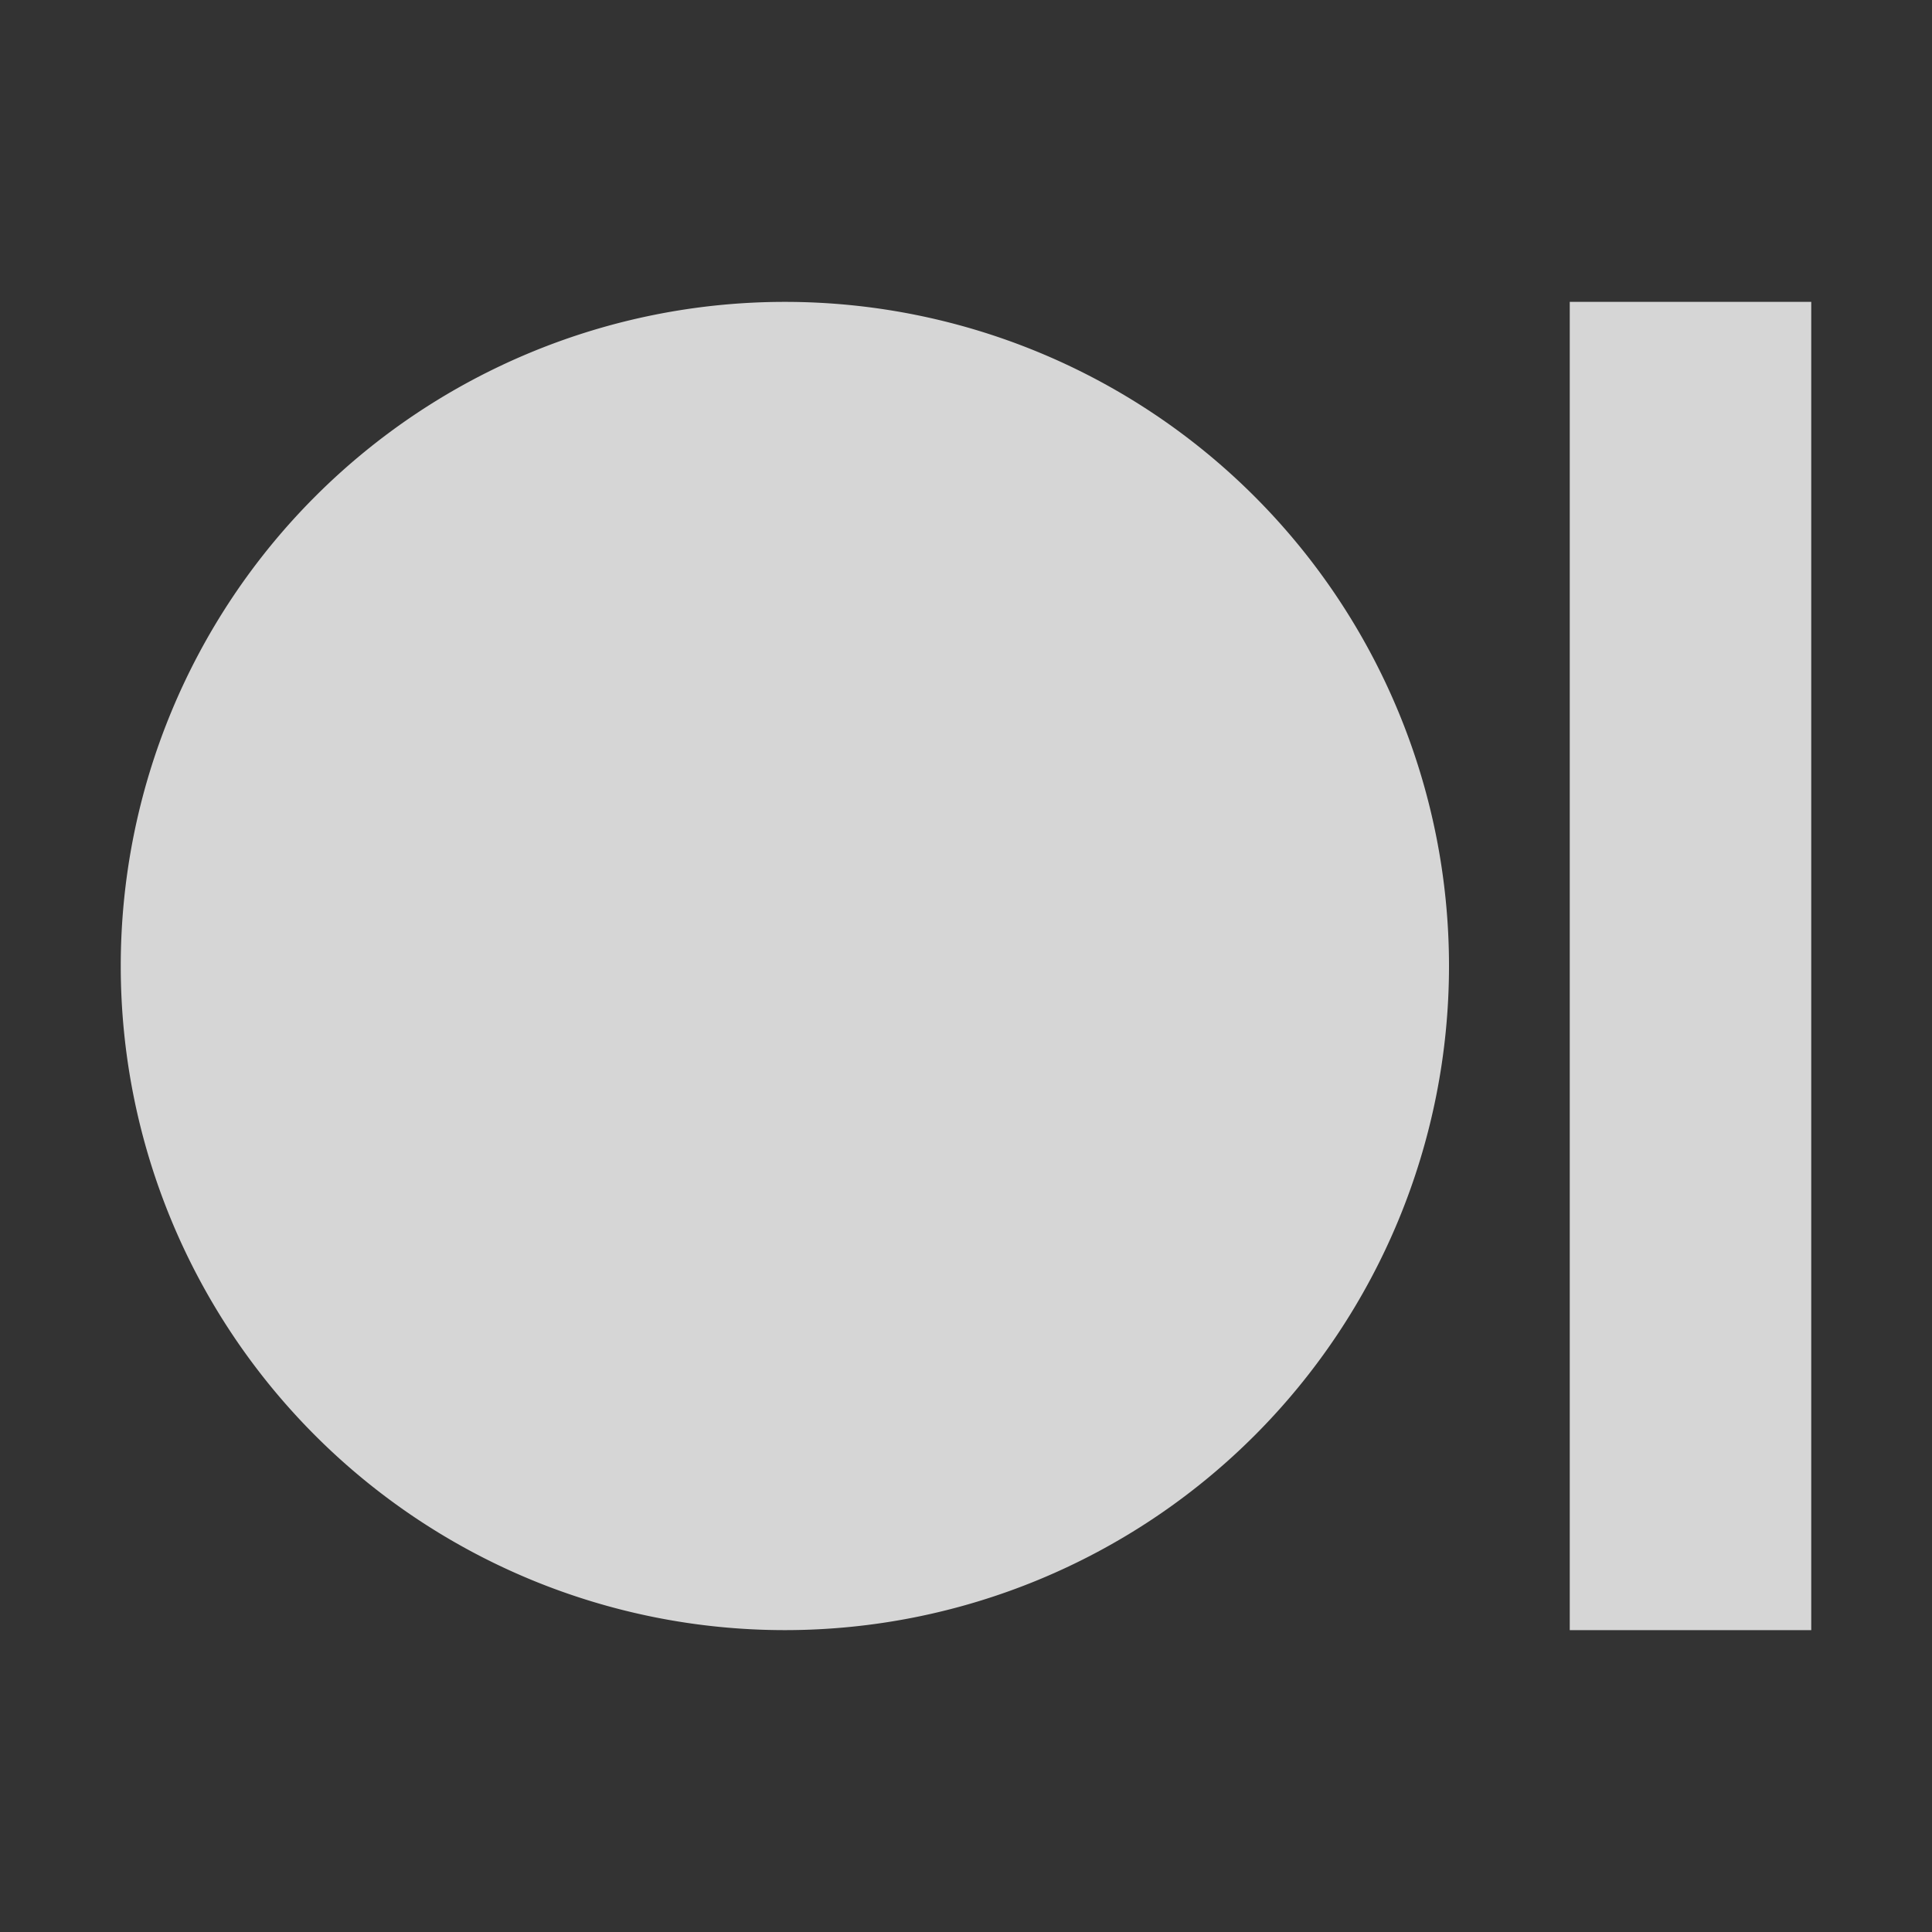 <svg xmlns="http://www.w3.org/2000/svg" width="16" height="16"><rect width="100%" height="100%" fill="#333333" stroke="none"/><path fill="#fff" fill-opacity=".8" d="M6.5 2.5a5.5 5.5 0 0 0 0 11 5.5 5.5 0 0 0 0-11m6.5 0h2v11h-2z"/></svg>